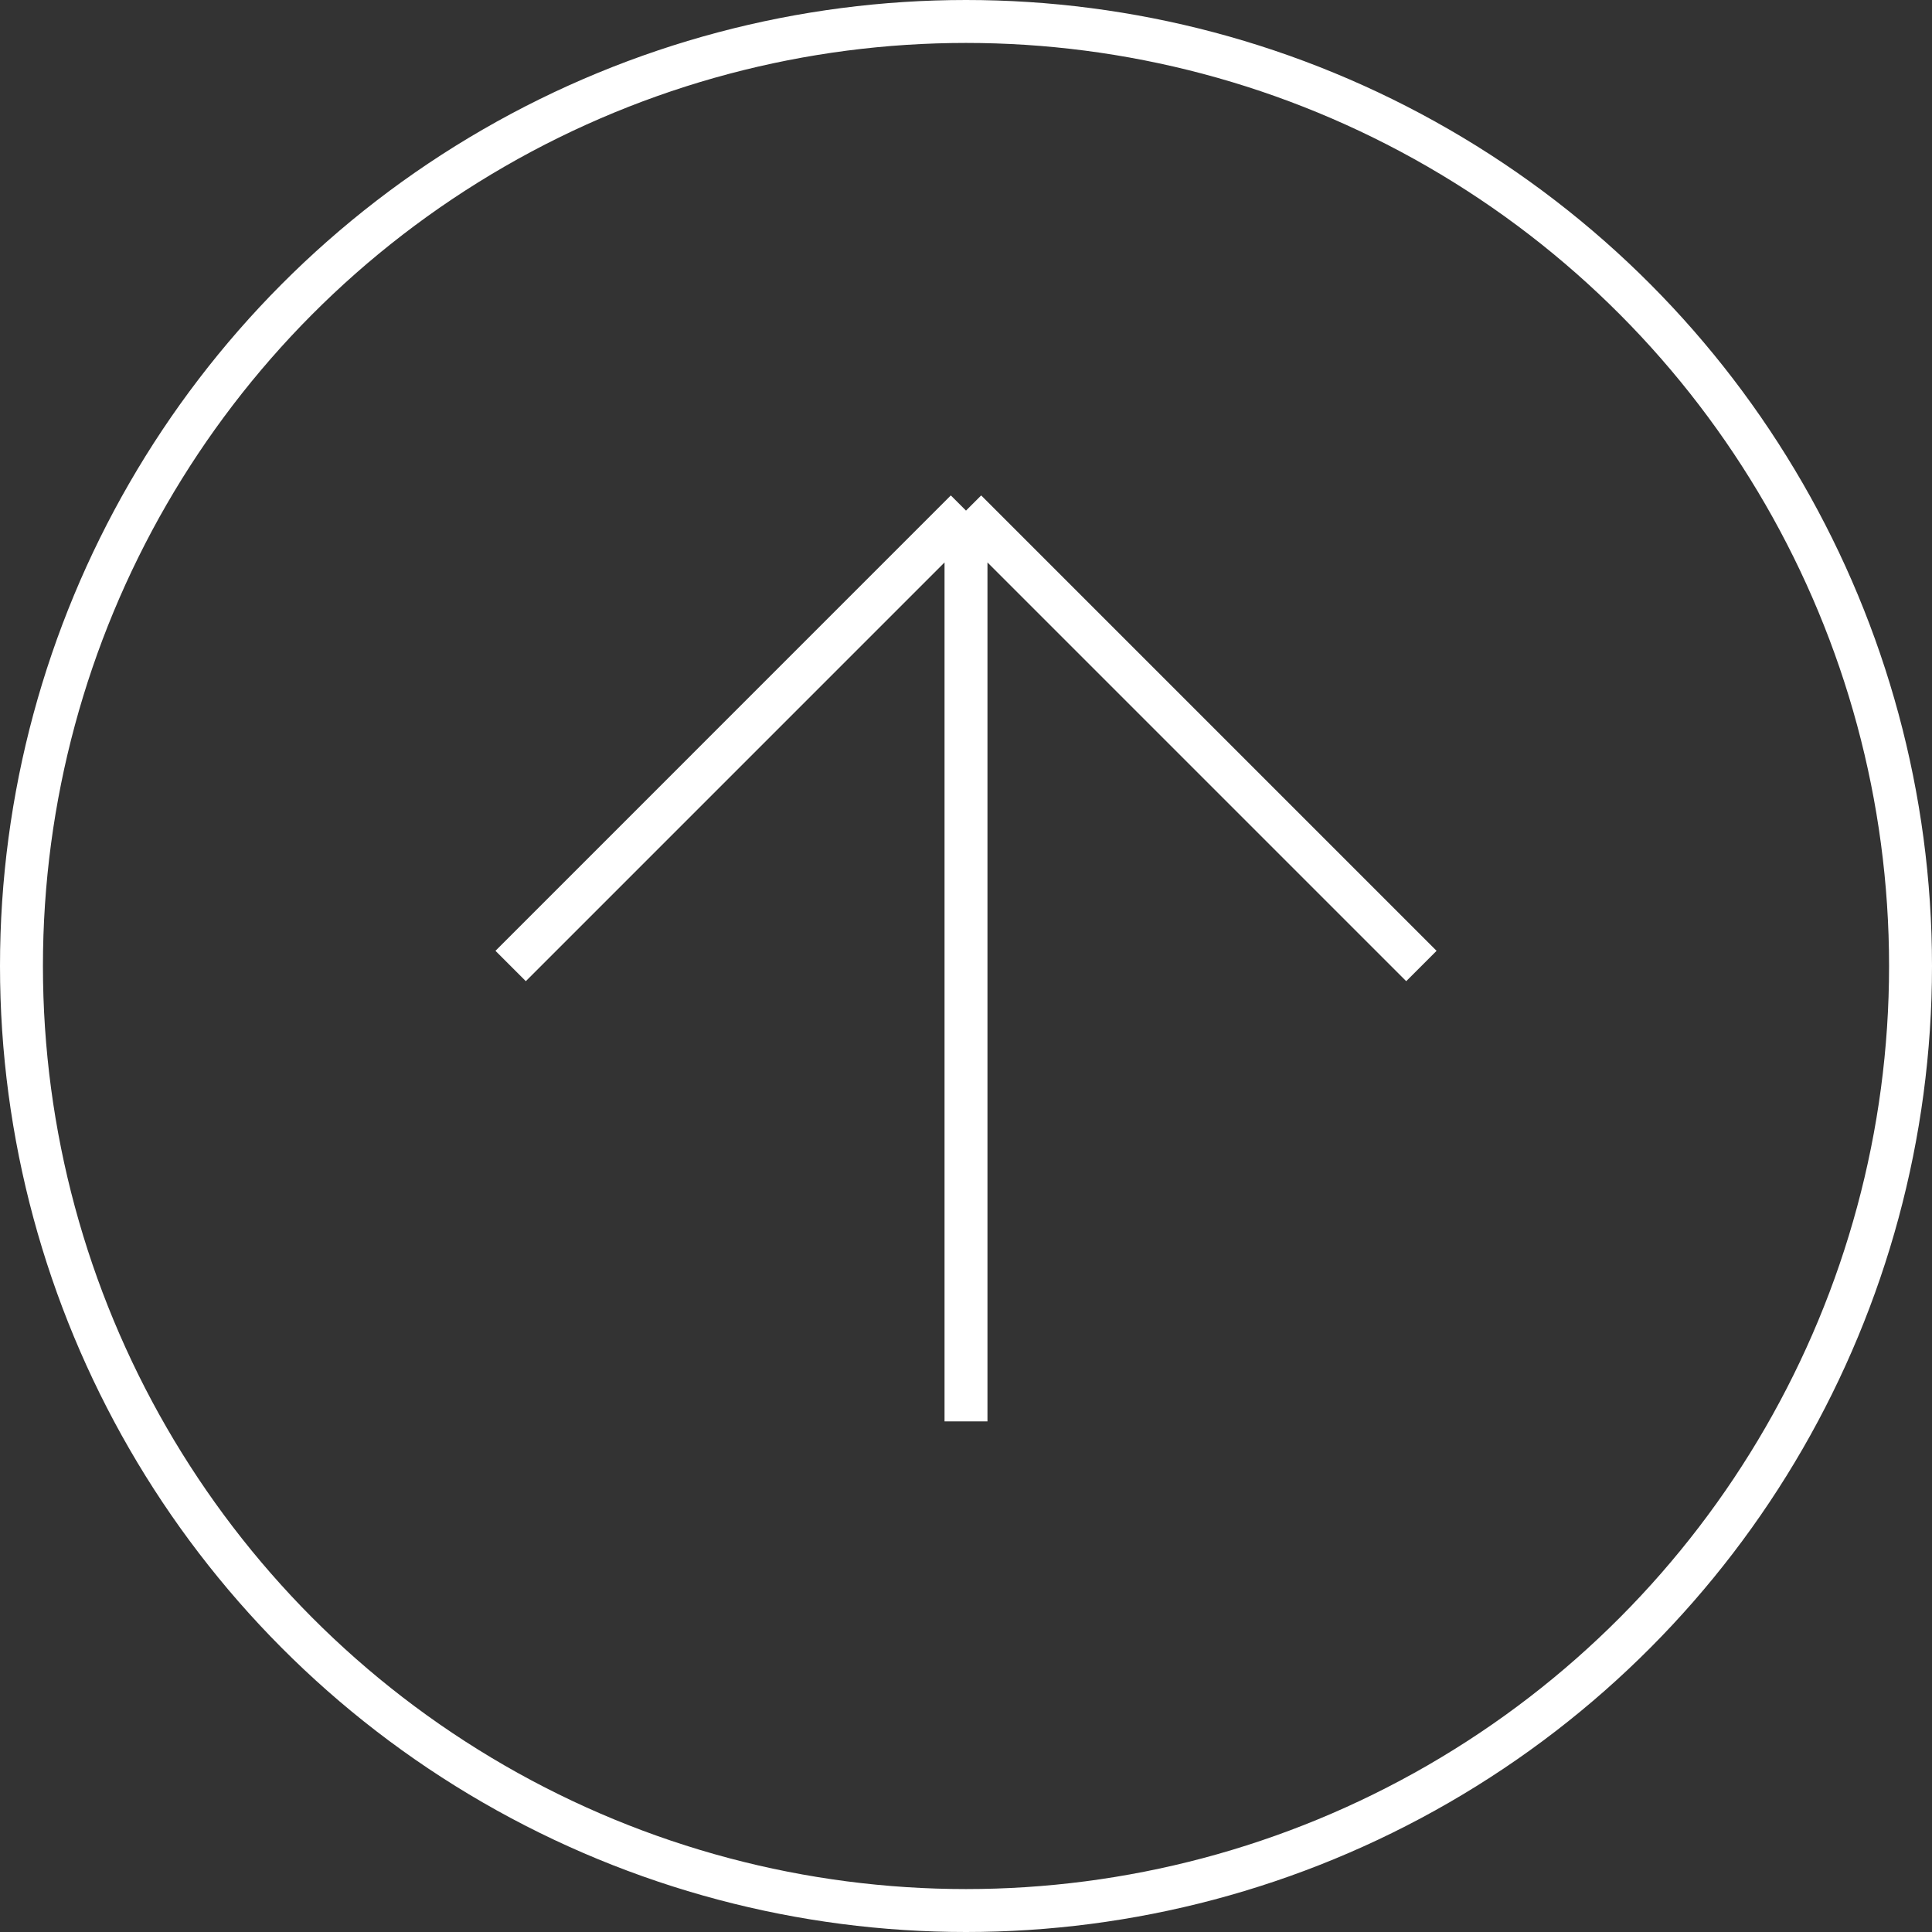 <svg width="45" height="45" viewBox="0 0 45 45" fill="none" xmlns="http://www.w3.org/2000/svg">
<rect x="0" y="0" width="45" height="45" fill="#333333" stroke="none"/>
<circle cx="22.5" cy="22.5" r="22" stroke="white"/>
<path d="M11.894 22.5L22.5 11.893M22.5 11.893L33.107 22.5M22.5 11.893V33.107" stroke="white"/>
</svg>
